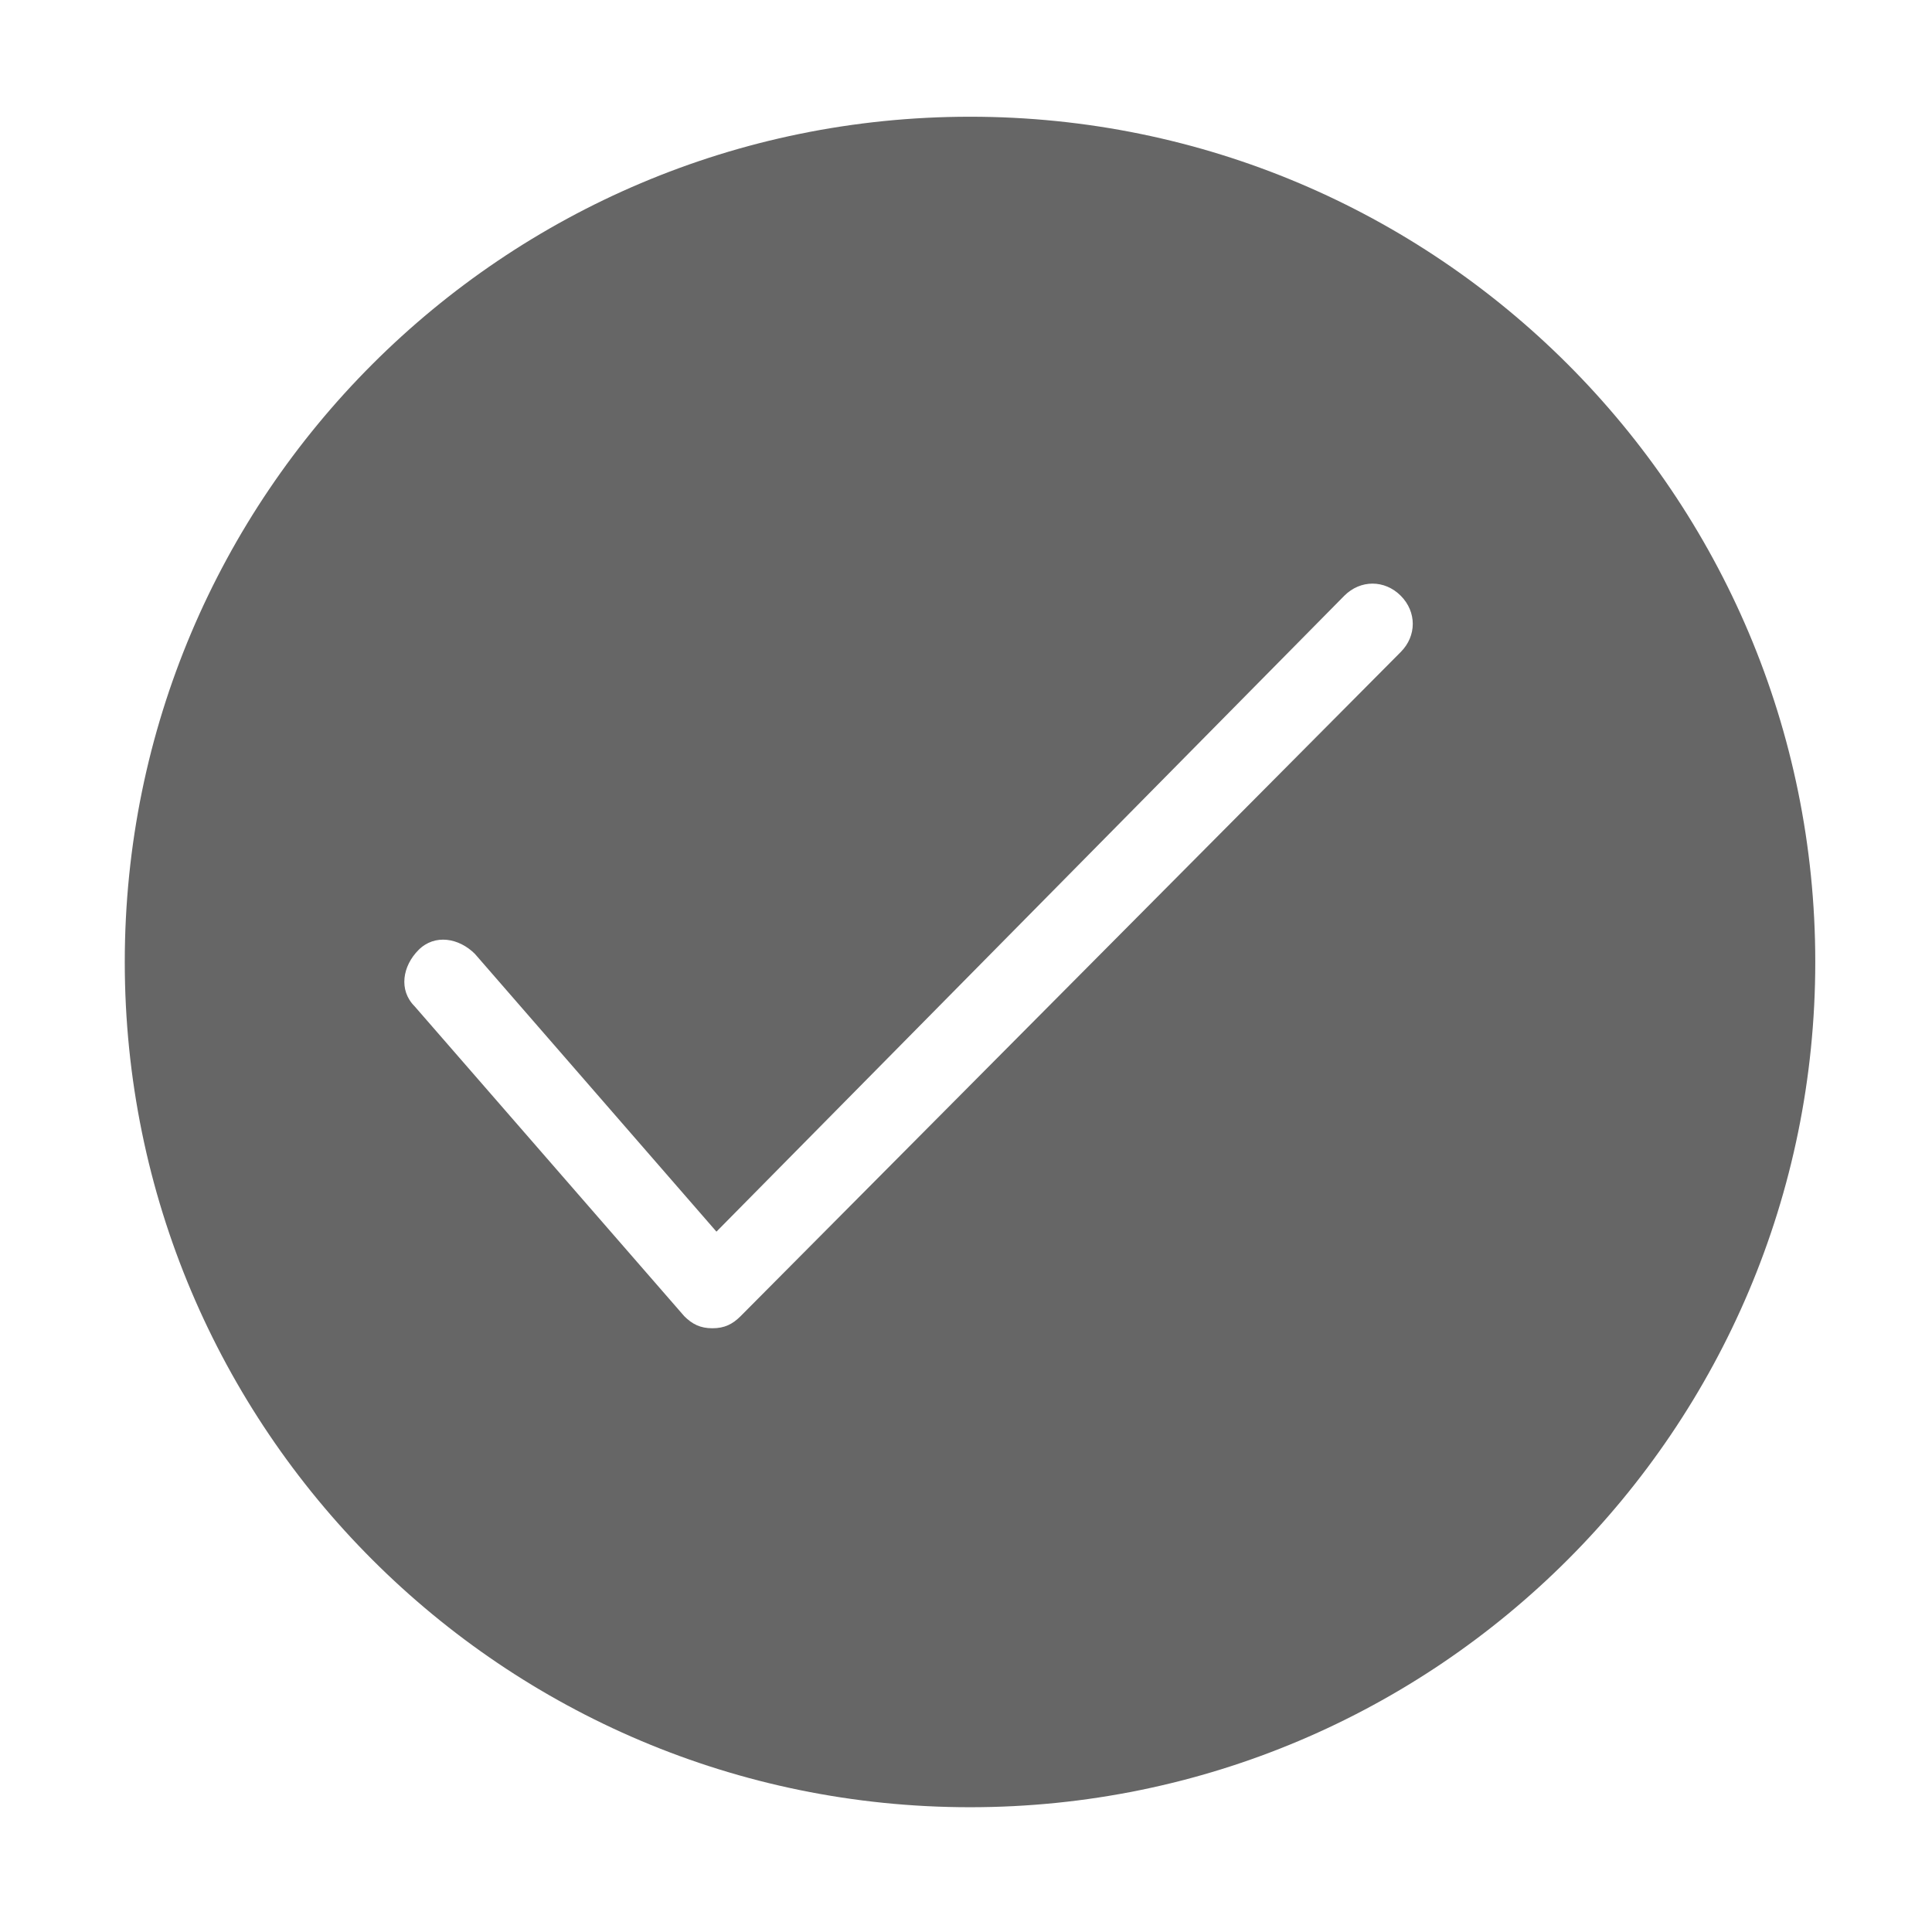 <?xml version="1.0" standalone="no"?><!DOCTYPE svg PUBLIC "-//W3C//DTD SVG 1.1//EN" "http://www.w3.org/Graphics/SVG/1.1/DTD/svg11.dtd"><svg t="1563784296914" class="icon" viewBox="0 0 1024 1024" version="1.1" xmlns="http://www.w3.org/2000/svg" p-id="3464" xmlns:xlink="http://www.w3.org/1999/xlink" width="200" height="200"><defs><style type="text/css"></style></defs><path d="M962.133 509.867c0 247.467-200.533 448-448 448s-448-200.533-448-448 200.533-448 448-448 448 200.533 448 448z m-569.6 187.733l349.867-352c8.533-8.533 8.533-21.333 0-29.867s-21.333-8.533-29.867 0L379.733 652.8l-128-147.2c-8.533-8.533-21.333-10.667-29.867-2.133-8.533 8.533-10.667 21.333-2.133 29.867l142.933 164.267c4.267 4.267 8.533 6.4 14.933 6.4 6.4 0 10.667-2.133 14.933-6.4z" fill="#666666" p-id="3465"></path></svg>
